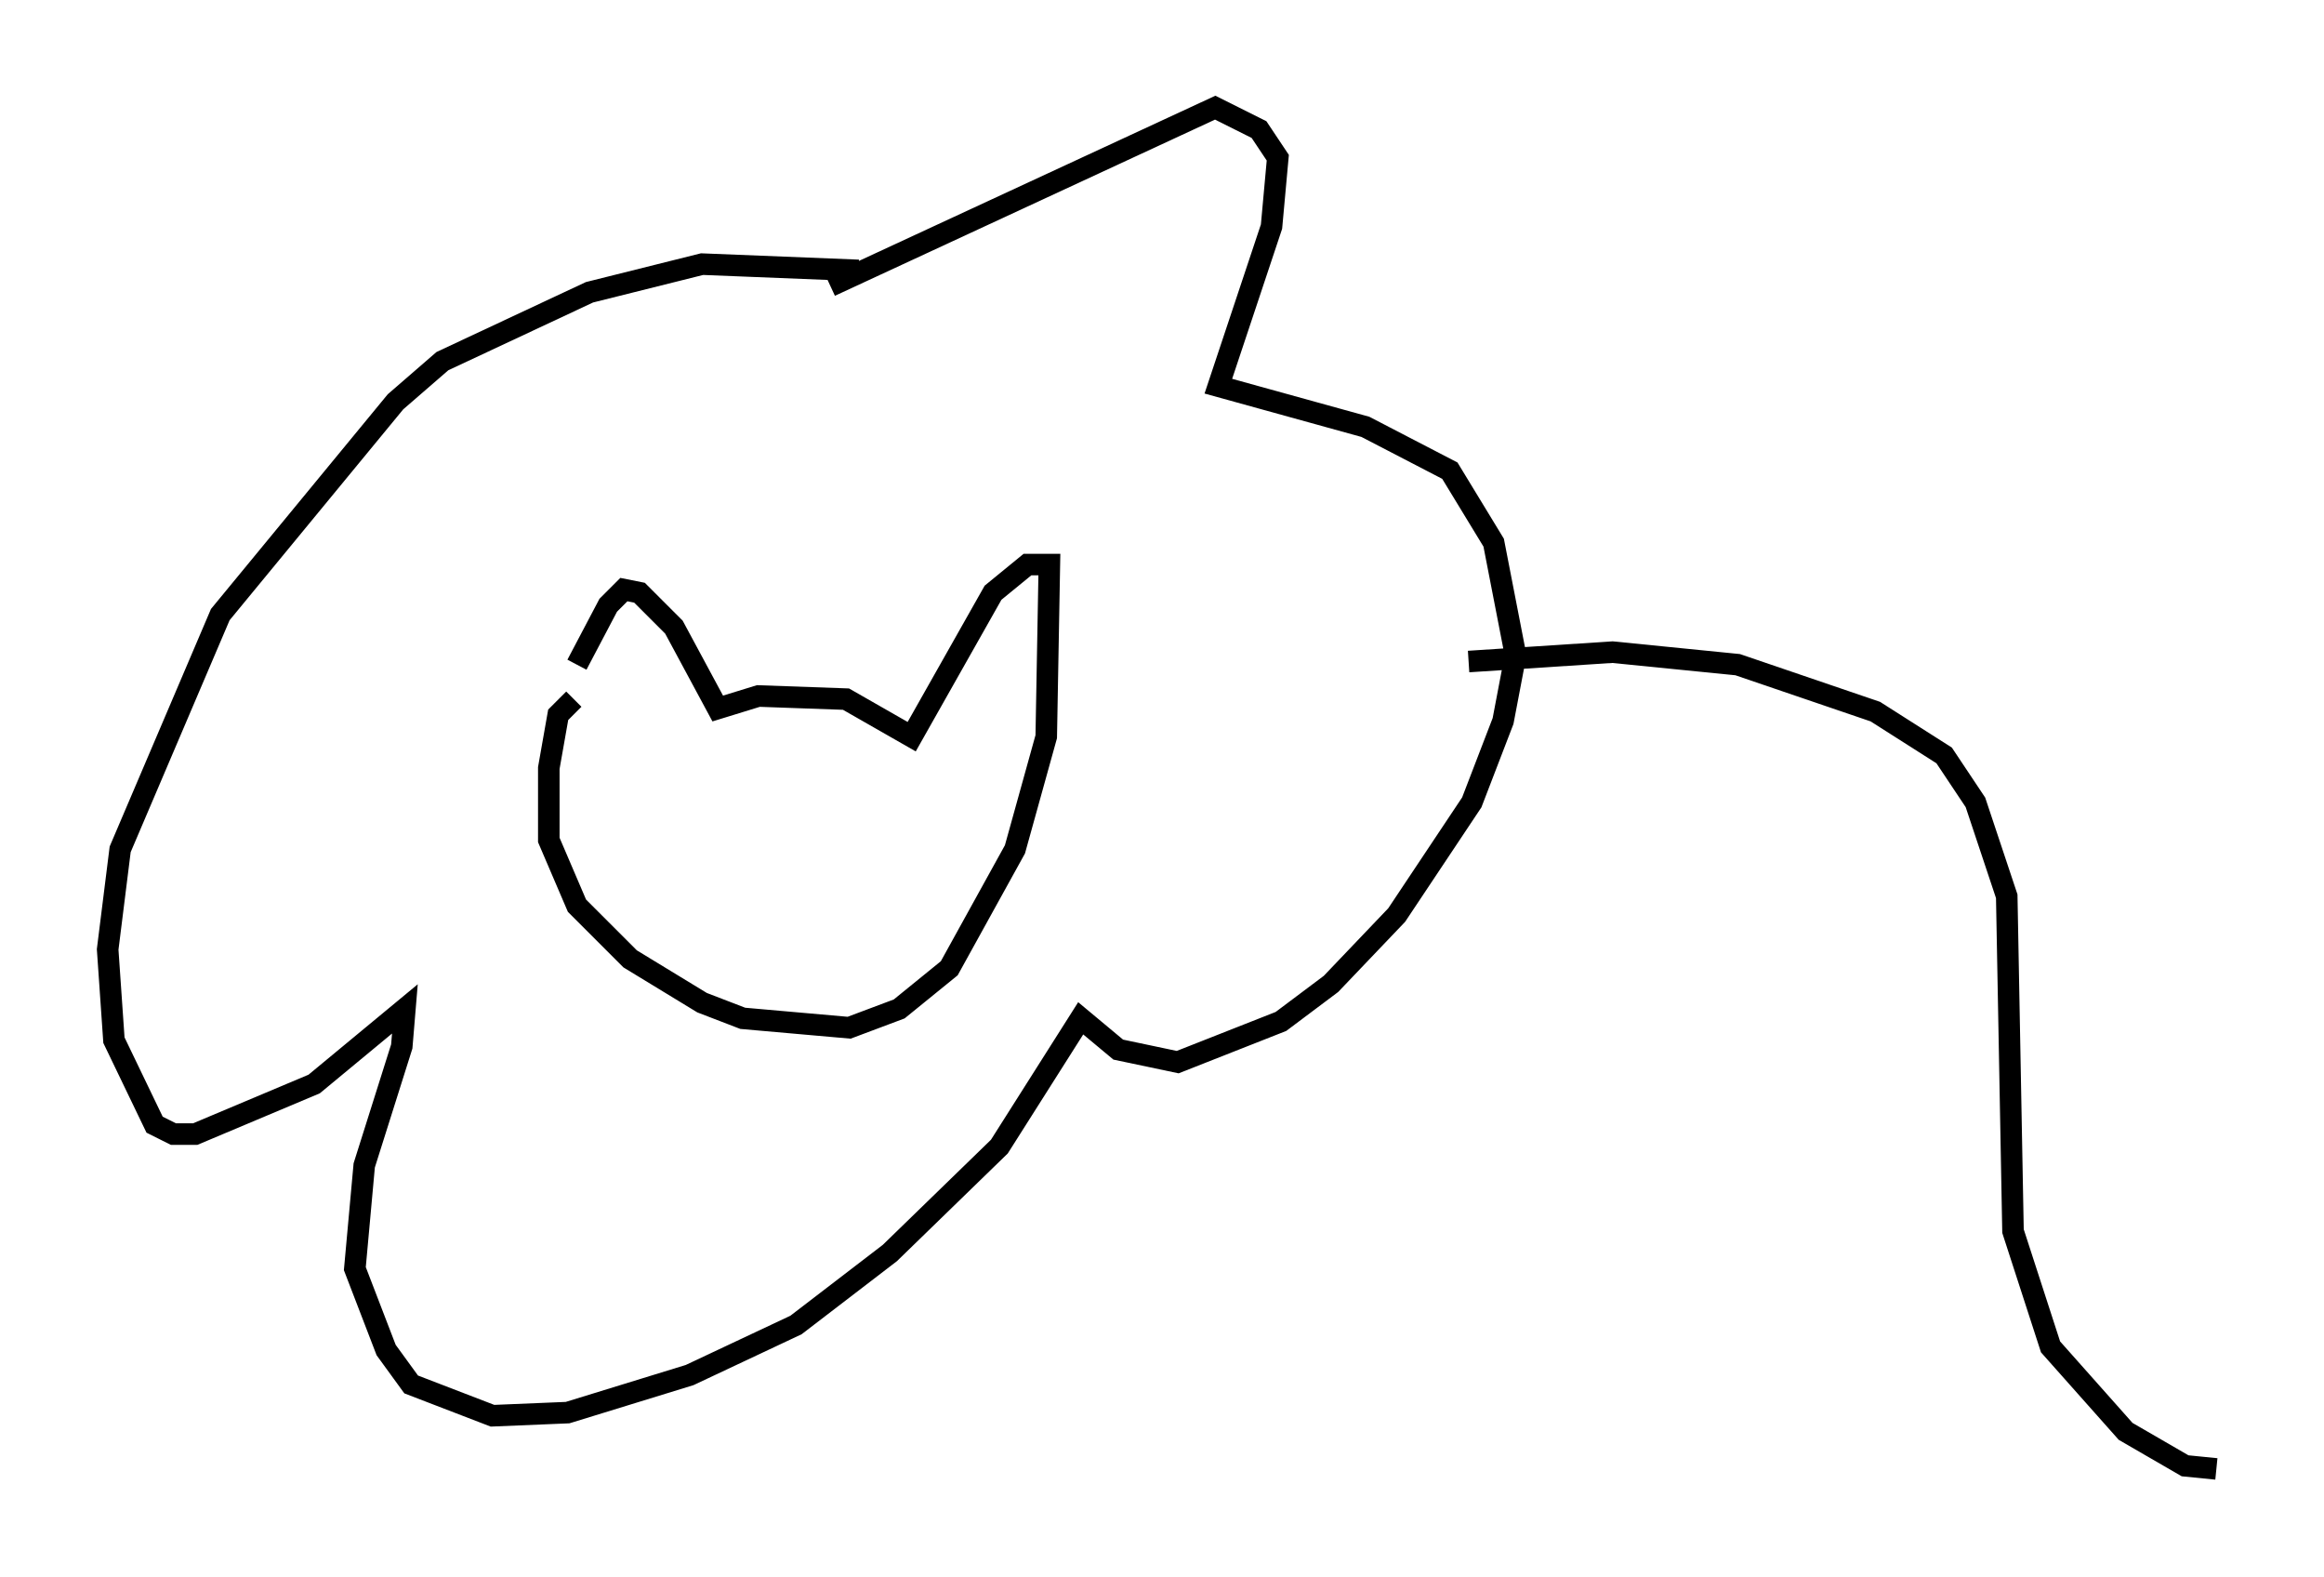<?xml version="1.0" encoding="utf-8" ?>
<svg baseProfile="full" height="73.184" version="1.1" width="107.899" xmlns="http://www.w3.org/2000/svg" xmlns:ev="http://www.w3.org/2001/xml-events" xmlns:xlink="http://www.w3.org/1999/xlink"><defs /><rect fill="white" height="73.184" width="107.899" x="0" y="0" /><path d="M26.642, 30.564 m0.0, 1.888 l-0.726, 0.726 -0.436, 2.469 l0.0, 3.341 1.307, 3.05 l2.469, 2.469 3.341, 2.034 l1.888, 0.726 4.939, 0.436 l2.324, -0.872 2.324, -1.888 l3.05, -5.52 1.453, -5.229 l0.145, -7.989 -1.017, 0.0 l-1.598, 1.307 -3.777, 6.682 l-3.05, -1.743 -4.067, -0.145 l-1.888, 0.581 -2.034, -3.777 l-1.598, -1.598 -0.726, -0.145 l-0.726, 0.726 -1.453, 2.76 m13.073, -18.302 l-7.263, -0.291 -5.229, 1.307 l-6.827, 3.196 -2.179, 1.888 l-8.134, 9.877 -4.648, 10.894 l-0.581, 4.648 0.291, 4.212 l1.888, 3.922 0.872, 0.436 l1.017, 0.0 5.52, -2.324 l4.212, -3.486 -0.145, 1.743 l-1.743, 5.52 -0.436, 4.793 l1.453, 3.777 1.162, 1.598 l3.777, 1.453 3.486, -0.145 l5.665, -1.743 4.939, -2.324 l4.358, -3.341 5.084, -4.939 l3.777, -5.955 1.743, 1.453 l2.76, 0.581 4.793, -1.888 l2.324, -1.743 3.05, -3.196 l3.486, -5.229 1.453, -3.777 l0.581, -3.05 -1.017, -5.229 l-2.034, -3.341 -3.922, -2.034 l-6.827, -1.888 2.469, -7.408 l0.291, -3.196 -0.872, -1.307 l-2.034, -1.017 -17.866, 8.279 m29.631, 17.43 l6.682, -0.436 5.81, 0.581 l6.391, 2.179 3.196, 2.034 l1.453, 2.179 1.453, 4.358 l0.291, 15.542 1.743, 5.374 l3.486, 3.922 2.76, 1.598 l1.453, 0.145 " fill="none" stroke="black" stroke-width="1" /></svg>